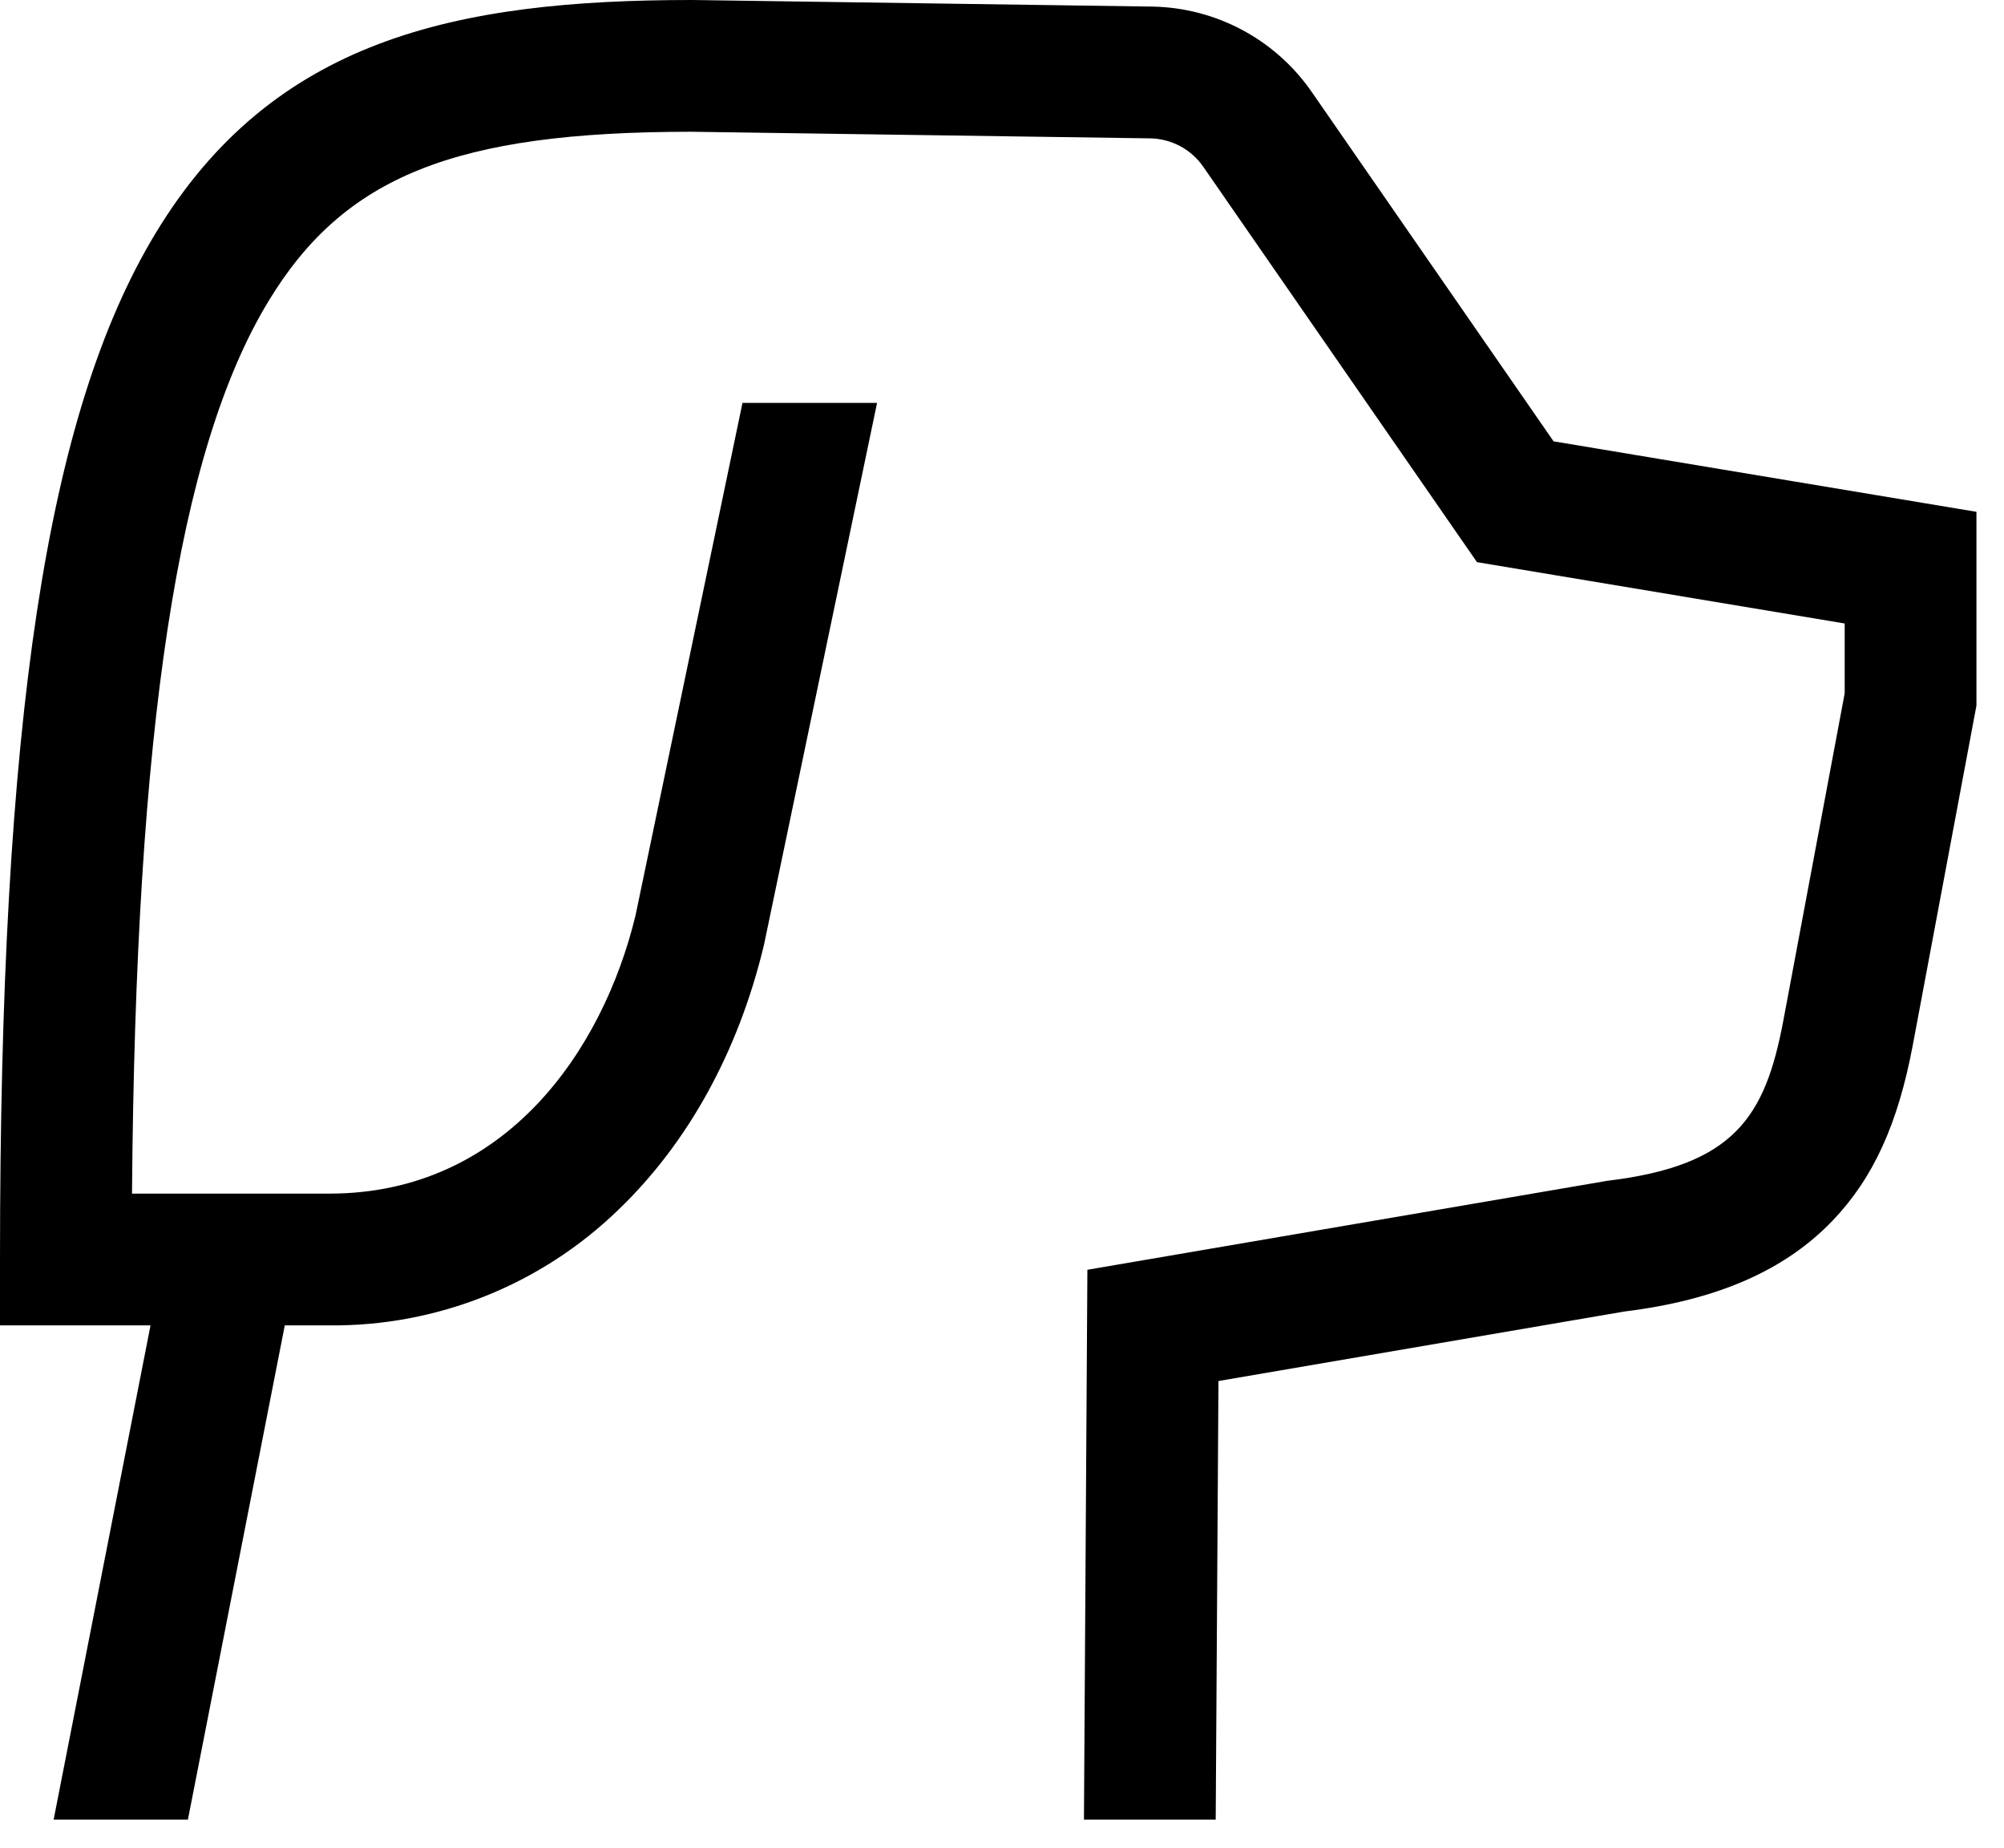 <svg width="64" height="59" viewBox="0 0 64 59" fill="none" xmlns="http://www.w3.org/2000/svg">
<path d="M49.615 14.092L41.887 2.929C41.314 2.103 40.553 1.426 39.666 0.953C38.779 0.48 37.793 0.226 36.788 0.21L22.122 0H22.092C14.52 0 8.711 1.266 4.969 7.447C1.486 13.201 0 23.001 0 40.217V42.321H4.807L1.713 58.101H6.001L9.095 42.321H10.52C13.956 42.352 17.267 41.03 19.737 38.64C21.969 36.504 23.58 33.581 24.394 30.188L24.401 30.158L28.01 12.865H23.712L20.295 29.235C19.255 33.533 16.144 38.113 10.52 38.113H4.216C4.33 23.219 5.686 14.388 8.569 9.626C10.989 5.628 14.525 4.209 22.077 4.207L36.728 4.418C37.062 4.423 37.391 4.508 37.687 4.665C37.983 4.823 38.236 5.049 38.427 5.324L47.169 17.95L58.912 19.908V22.138L56.954 32.582C56.376 35.664 55.388 37.217 51.336 37.703L34.727 40.545L34.617 58.101H38.825L38.913 44.097L51.892 41.875C54.832 41.514 57.002 40.566 58.523 38.979C59.824 37.622 60.615 35.889 61.09 33.357L63.12 22.529V16.343L49.615 14.092Z" fill="black"/>
</svg>
